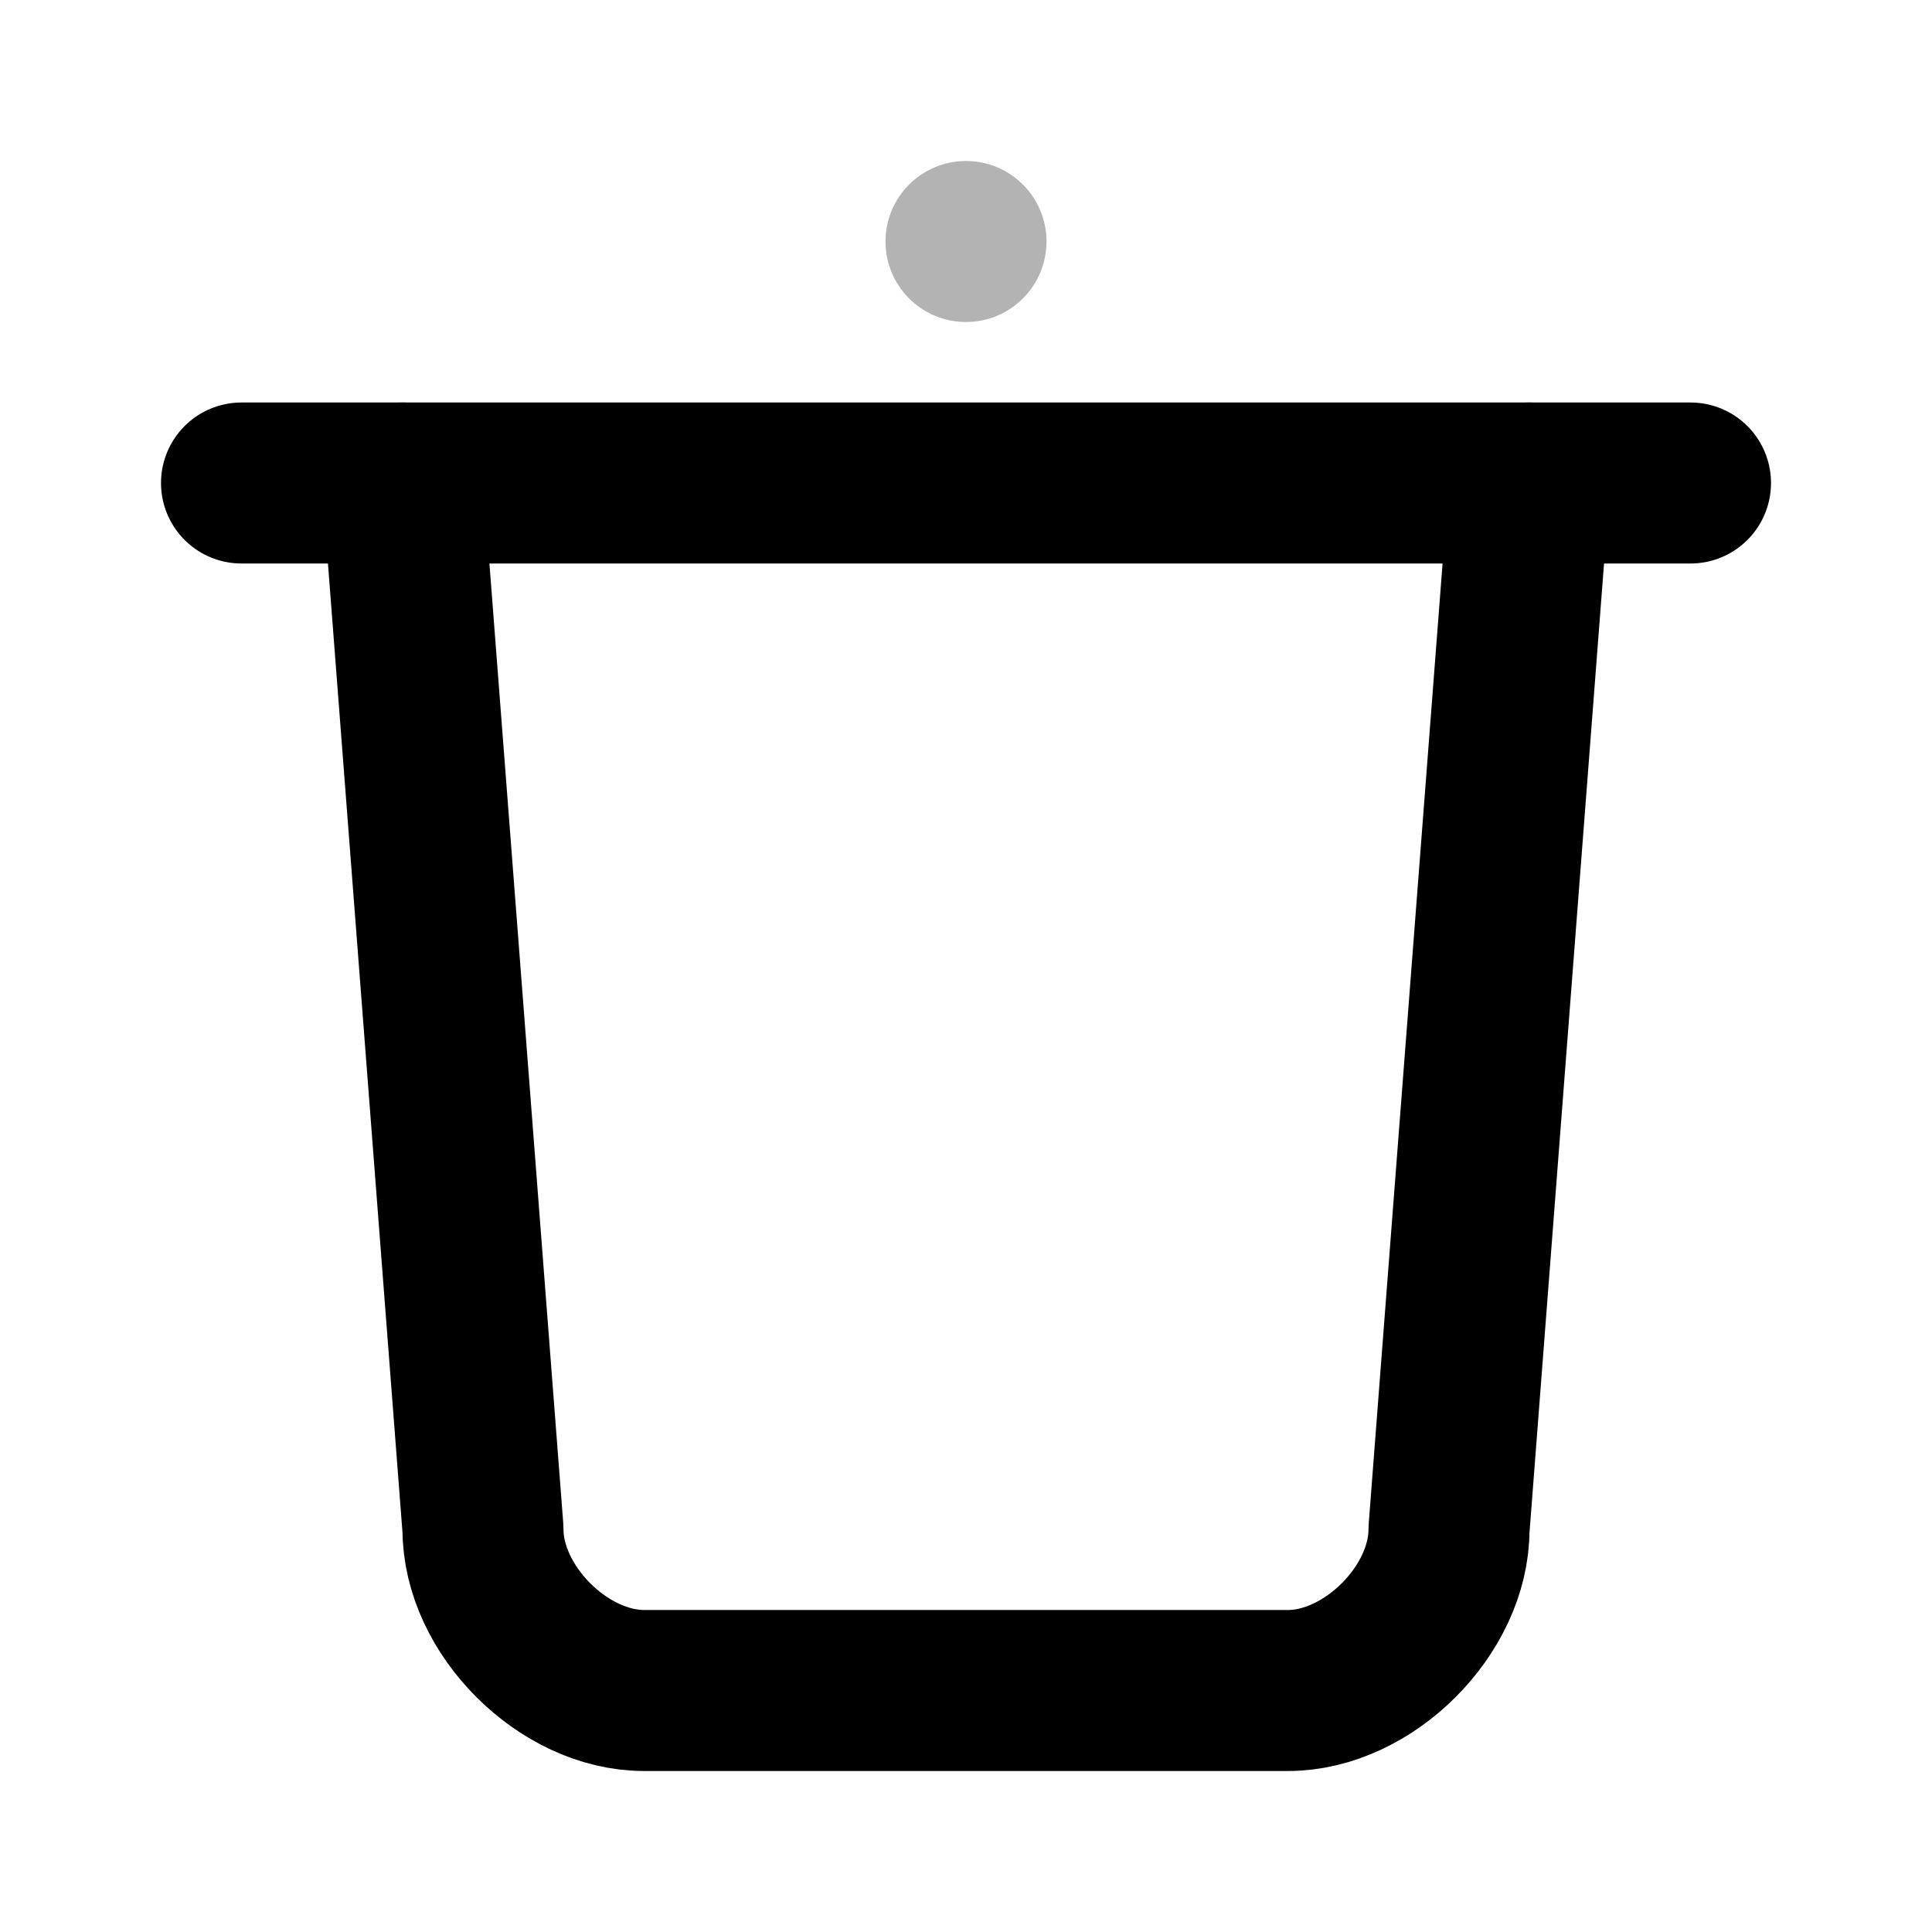 <svg width="24" height="24" viewBox="0 0 24 24" fill="none" xmlns="http://www.w3.org/2000/svg">
  <path d="M5 6 L6 19 C6 20 7 21 8 21 L16 21 C17 21 18 20 18 19 L19 6" 
        stroke="currentColor" stroke-width="2" stroke-linecap="round" stroke-linejoin="round"/>
  <path d="M3 6 L21 6" stroke="currentColor" stroke-width="2" stroke-linecap="round"/>
  <circle cx="12" cy="3" r="1" fill="currentColor" opacity="0.3"/>
</svg>